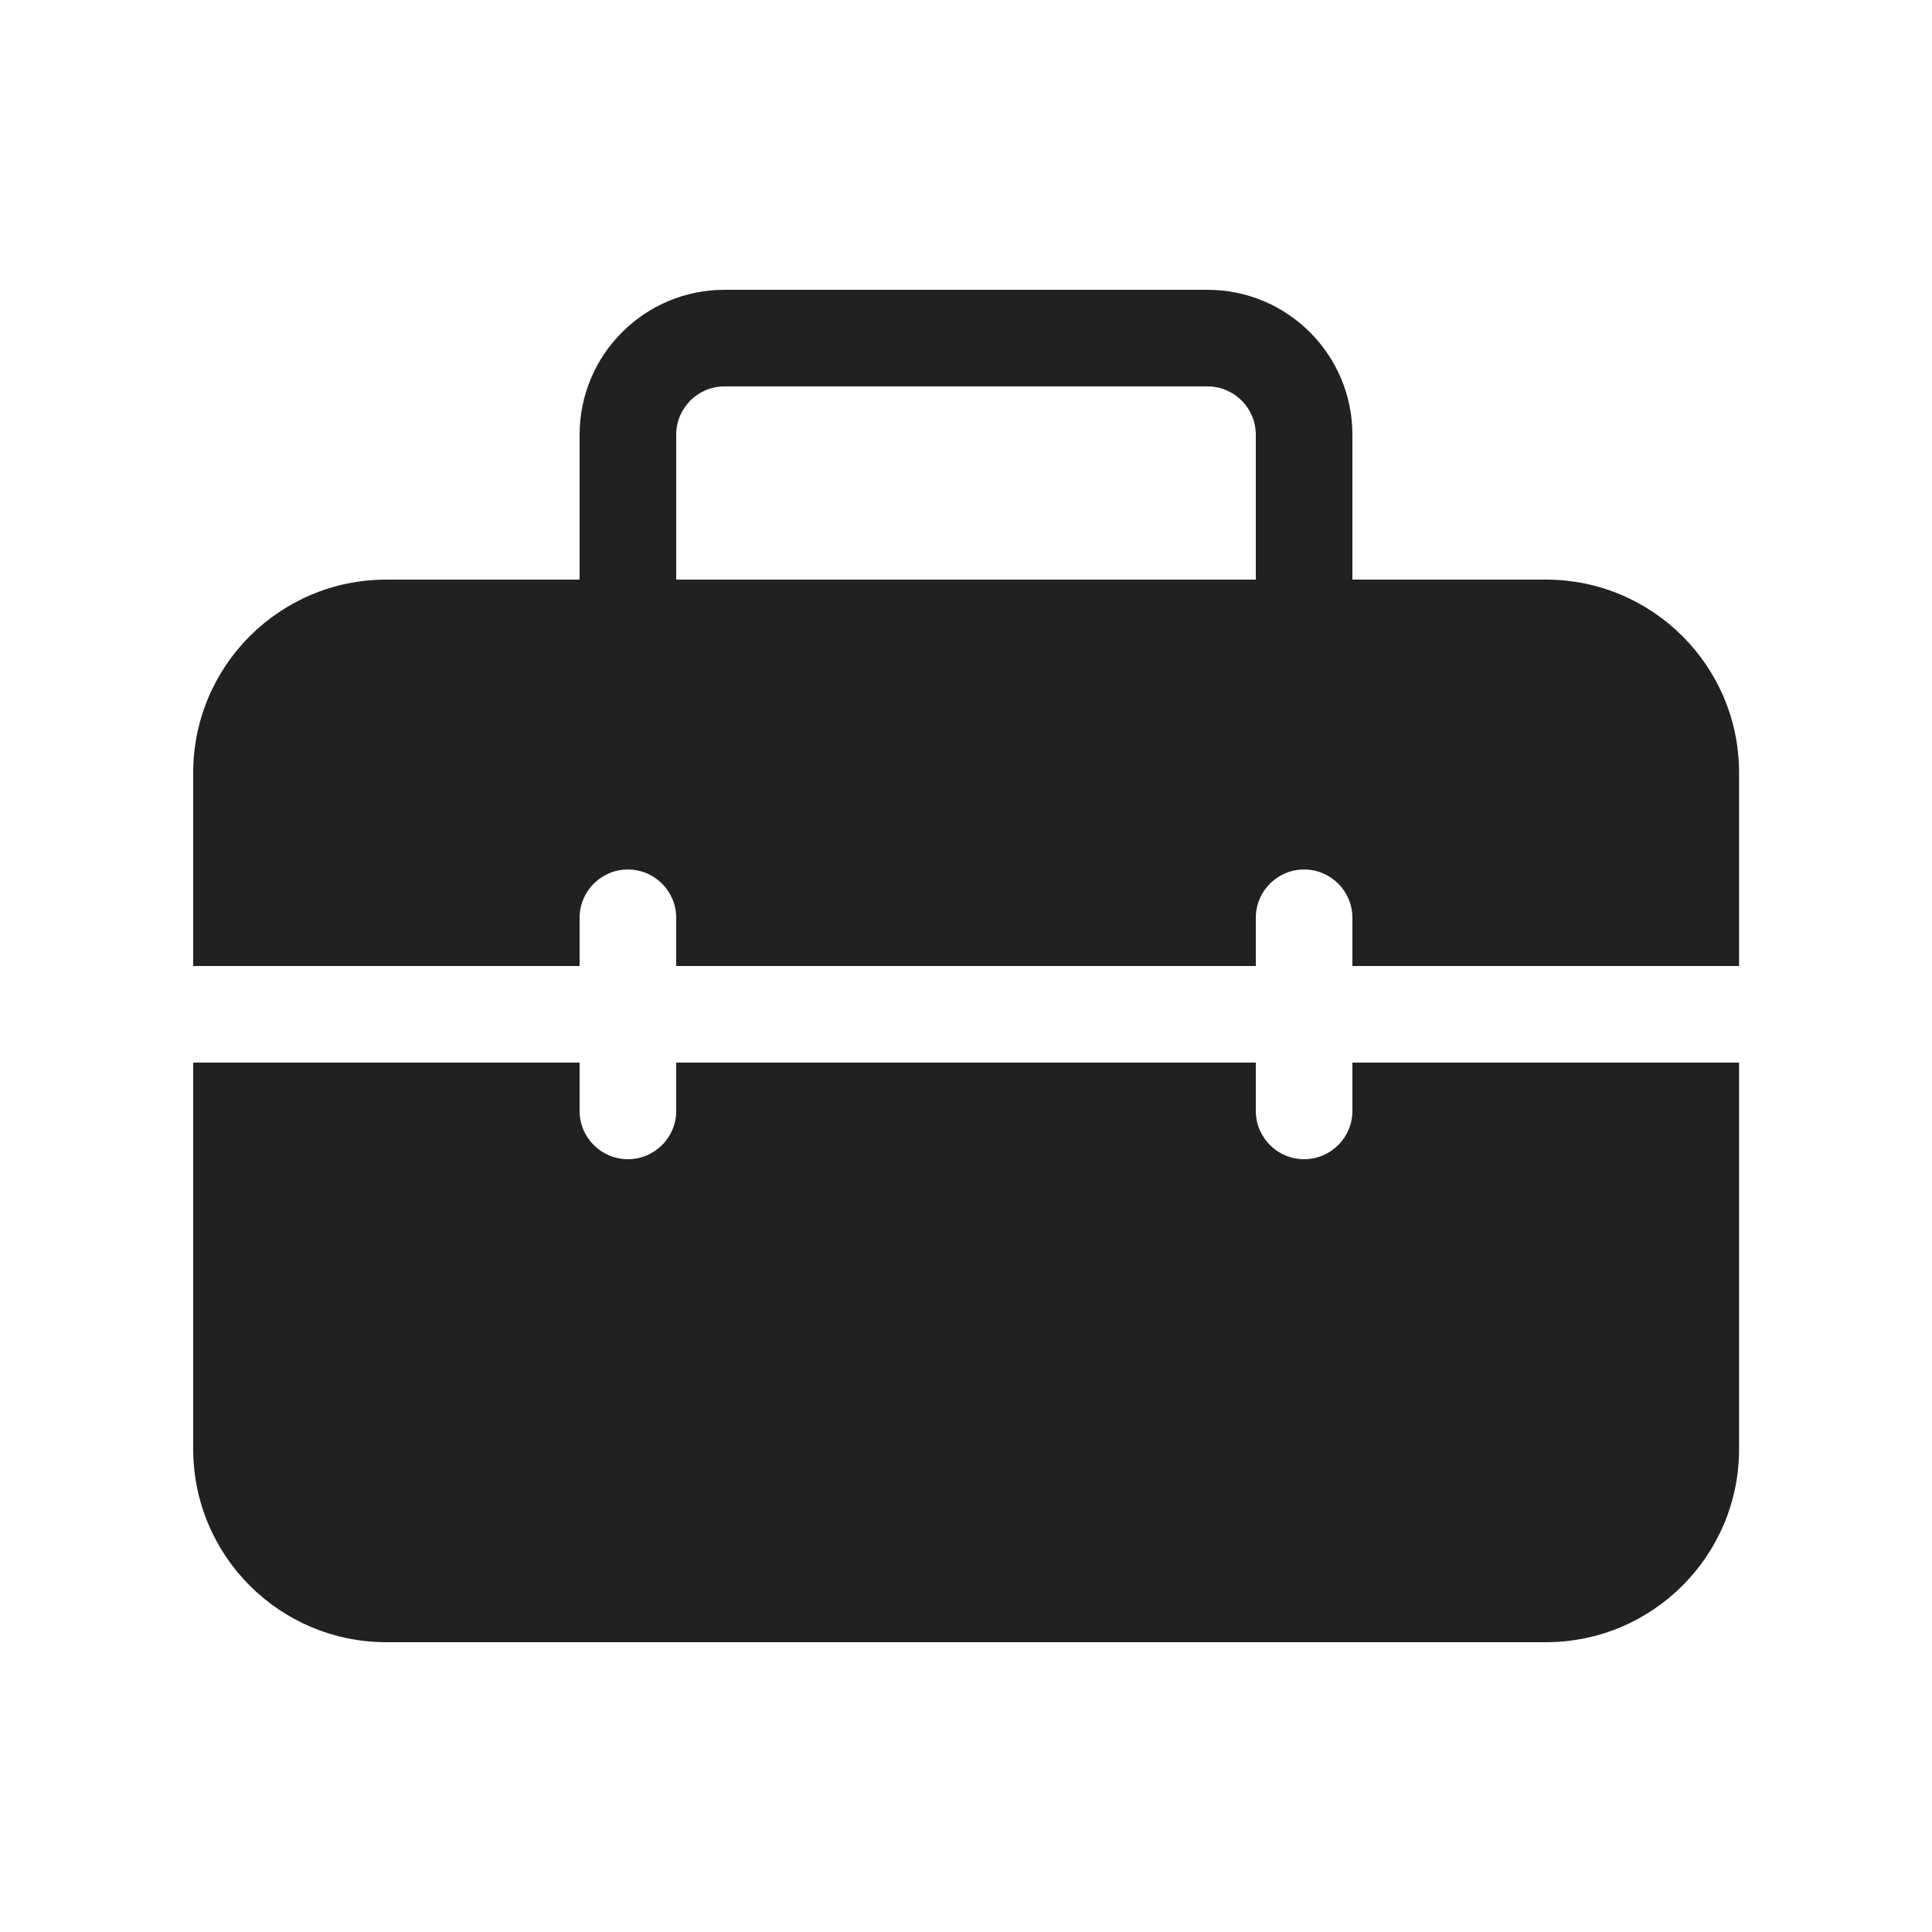 <svg viewBox="0 0 20 20" fill="none" xmlns="http://www.w3.org/2000/svg">
<path d="M6 4.5V6H4C2.895 6 2 6.895 2 8V10H6V9.501C6 9.225 6.224 9.001 6.5 9.001C6.776 9.001 7 9.225 7 9.501V10H13L13 9.501C13 9.225 13.224 9.001 13.5 9.001C13.776 9.001 14 9.225 14 9.501L14 10H18.003V8C18.003 6.895 17.107 6 16.003 6H14V4.5C14 3.672 13.328 3 12.5 3H7.5C6.672 3 6 3.672 6 4.5ZM7.5 4H12.5C12.776 4 13 4.224 13 4.5V6H7V4.5C7 4.224 7.224 4 7.5 4ZM18.003 11H14L14 11.5C14 11.776 13.776 12 13.5 12C13.224 12 13 11.776 13 11.5L13 11H7V11.5C7 11.776 6.776 12 6.5 12C6.224 12 6 11.776 6 11.5V11H2V15C2 16.105 2.895 17 4 17H16.003C17.107 17 18.003 16.105 18.003 15V11Z" fill="#212121"/>
</svg>
